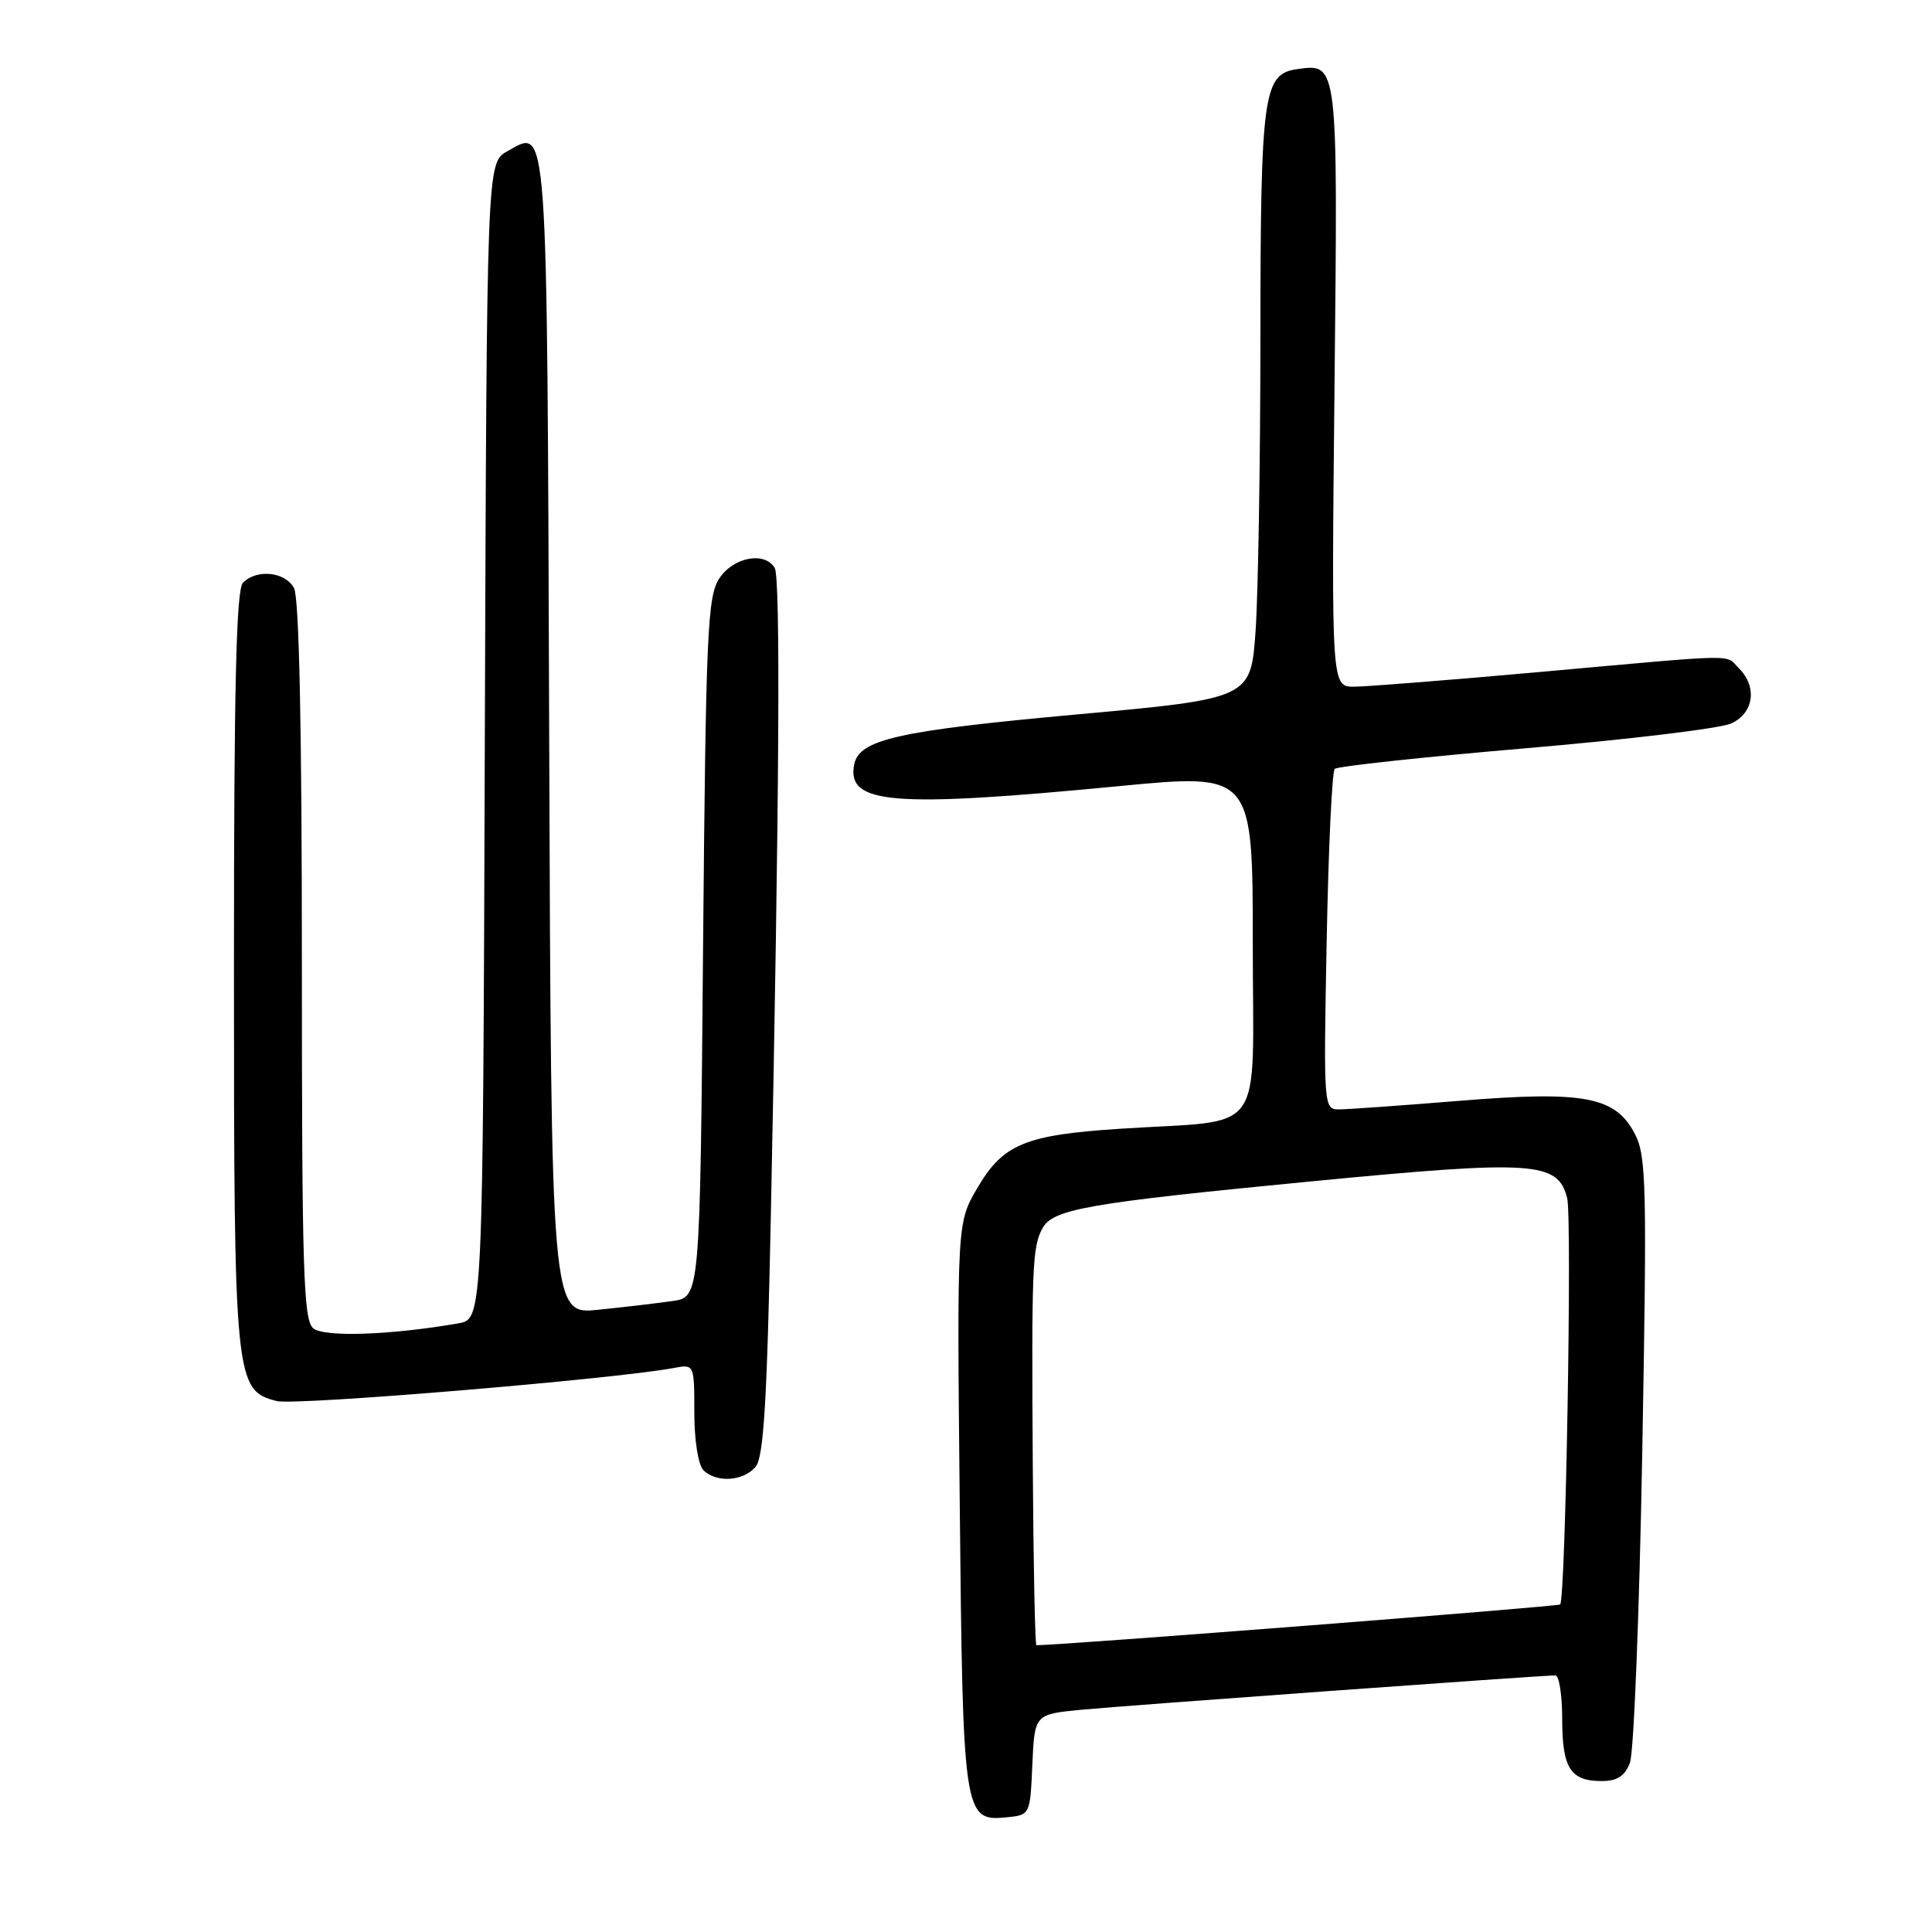 <?xml version="1.0" encoding="UTF-8" standalone="no"?>
<!DOCTYPE svg PUBLIC "-//W3C//DTD SVG 1.1//EN" "http://www.w3.org/Graphics/SVG/1.1/DTD/svg11.dtd" >
<svg xmlns="http://www.w3.org/2000/svg" xmlns:xlink="http://www.w3.org/1999/xlink" version="1.1" viewBox="0 0 256 256">
 <g >
 <path fill="currentColor"
d=" M 136.79 233.82 C 137.09 227.15 137.09 227.15 143.29 226.55 C 149.18 225.99 204.19 222.00 206.10 222.00 C 206.59 222.00 207.00 224.61 207.00 227.80 C 207.00 234.29 208.09 236.00 212.22 236.00 C 214.30 236.00 215.30 235.35 215.98 233.55 C 216.49 232.21 217.23 213.64 217.61 192.30 C 218.24 157.24 218.15 153.19 216.65 150.29 C 214.07 145.29 209.96 144.51 193.31 145.87 C 185.68 146.49 178.52 147.00 177.40 147.00 C 175.40 147.00 175.37 146.61 175.79 124.75 C 176.02 112.51 176.50 102.22 176.86 101.88 C 177.21 101.54 188.59 100.31 202.15 99.15 C 215.71 98.00 227.97 96.52 229.40 95.86 C 232.39 94.50 232.88 91.02 230.43 88.57 C 228.52 86.66 230.98 86.62 204.50 89.00 C 192.40 90.09 181.13 90.98 179.46 90.99 C 176.42 91.00 176.42 91.00 176.83 51.22 C 177.28 8.00 177.32 8.39 171.83 9.17 C 167.39 9.81 167.03 12.48 167.01 44.60 C 167.01 61.15 166.71 78.72 166.37 83.63 C 165.73 92.57 165.73 92.57 142.45 94.69 C 118.96 96.83 113.82 97.99 113.18 101.31 C 112.17 106.57 118.21 107.06 148.25 104.17 C 166.00 102.46 166.00 102.46 166.00 125.14 C 166.00 151.10 168.01 148.29 148.50 149.56 C 135.83 150.38 132.91 151.59 129.50 157.42 C 126.80 162.02 126.80 162.02 127.17 199.26 C 127.58 240.56 127.70 241.35 133.32 240.81 C 136.50 240.50 136.50 240.50 136.79 233.82 Z  M 100.13 194.35 C 101.19 193.06 101.64 185.67 102.14 161.10 C 103.27 105.80 103.44 76.52 102.65 75.24 C 101.29 73.03 97.16 73.83 95.31 76.65 C 93.74 79.05 93.53 83.75 93.16 125.58 C 92.76 171.87 92.76 171.87 89.13 172.39 C 87.13 172.68 82.70 173.20 79.27 173.55 C 73.04 174.19 73.04 174.19 72.77 97.65 C 72.48 14.57 72.65 17.00 67.21 20.05 C 64.50 21.58 64.50 21.58 64.24 98.18 C 63.99 174.78 63.99 174.78 60.74 175.35 C 51.77 176.91 42.96 177.21 41.51 176.01 C 40.20 174.92 40.00 168.37 40.00 127.31 C 40.00 96.52 39.64 79.19 38.96 77.93 C 37.81 75.77 34.04 75.36 32.20 77.20 C 31.30 78.10 31.00 90.81 31.00 128.23 C 31.00 183.05 31.12 184.23 36.68 185.65 C 39.11 186.27 81.42 182.74 89.25 181.27 C 92.00 180.75 92.00 180.75 92.00 187.18 C 92.00 190.84 92.52 194.12 93.20 194.80 C 94.92 196.52 98.52 196.28 100.13 194.35 Z  M 136.85 194.25 C 136.68 167.89 136.79 165.27 138.11 162.79 C 139.49 160.21 144.00 159.42 173.53 156.56 C 203.33 153.68 206.43 153.89 207.66 158.77 C 208.32 161.41 207.45 211.88 206.73 212.60 C 206.45 212.88 140.66 218.00 137.33 218.00 C 137.15 218.00 136.93 207.31 136.85 194.25 Z "/>
</g>
</svg>